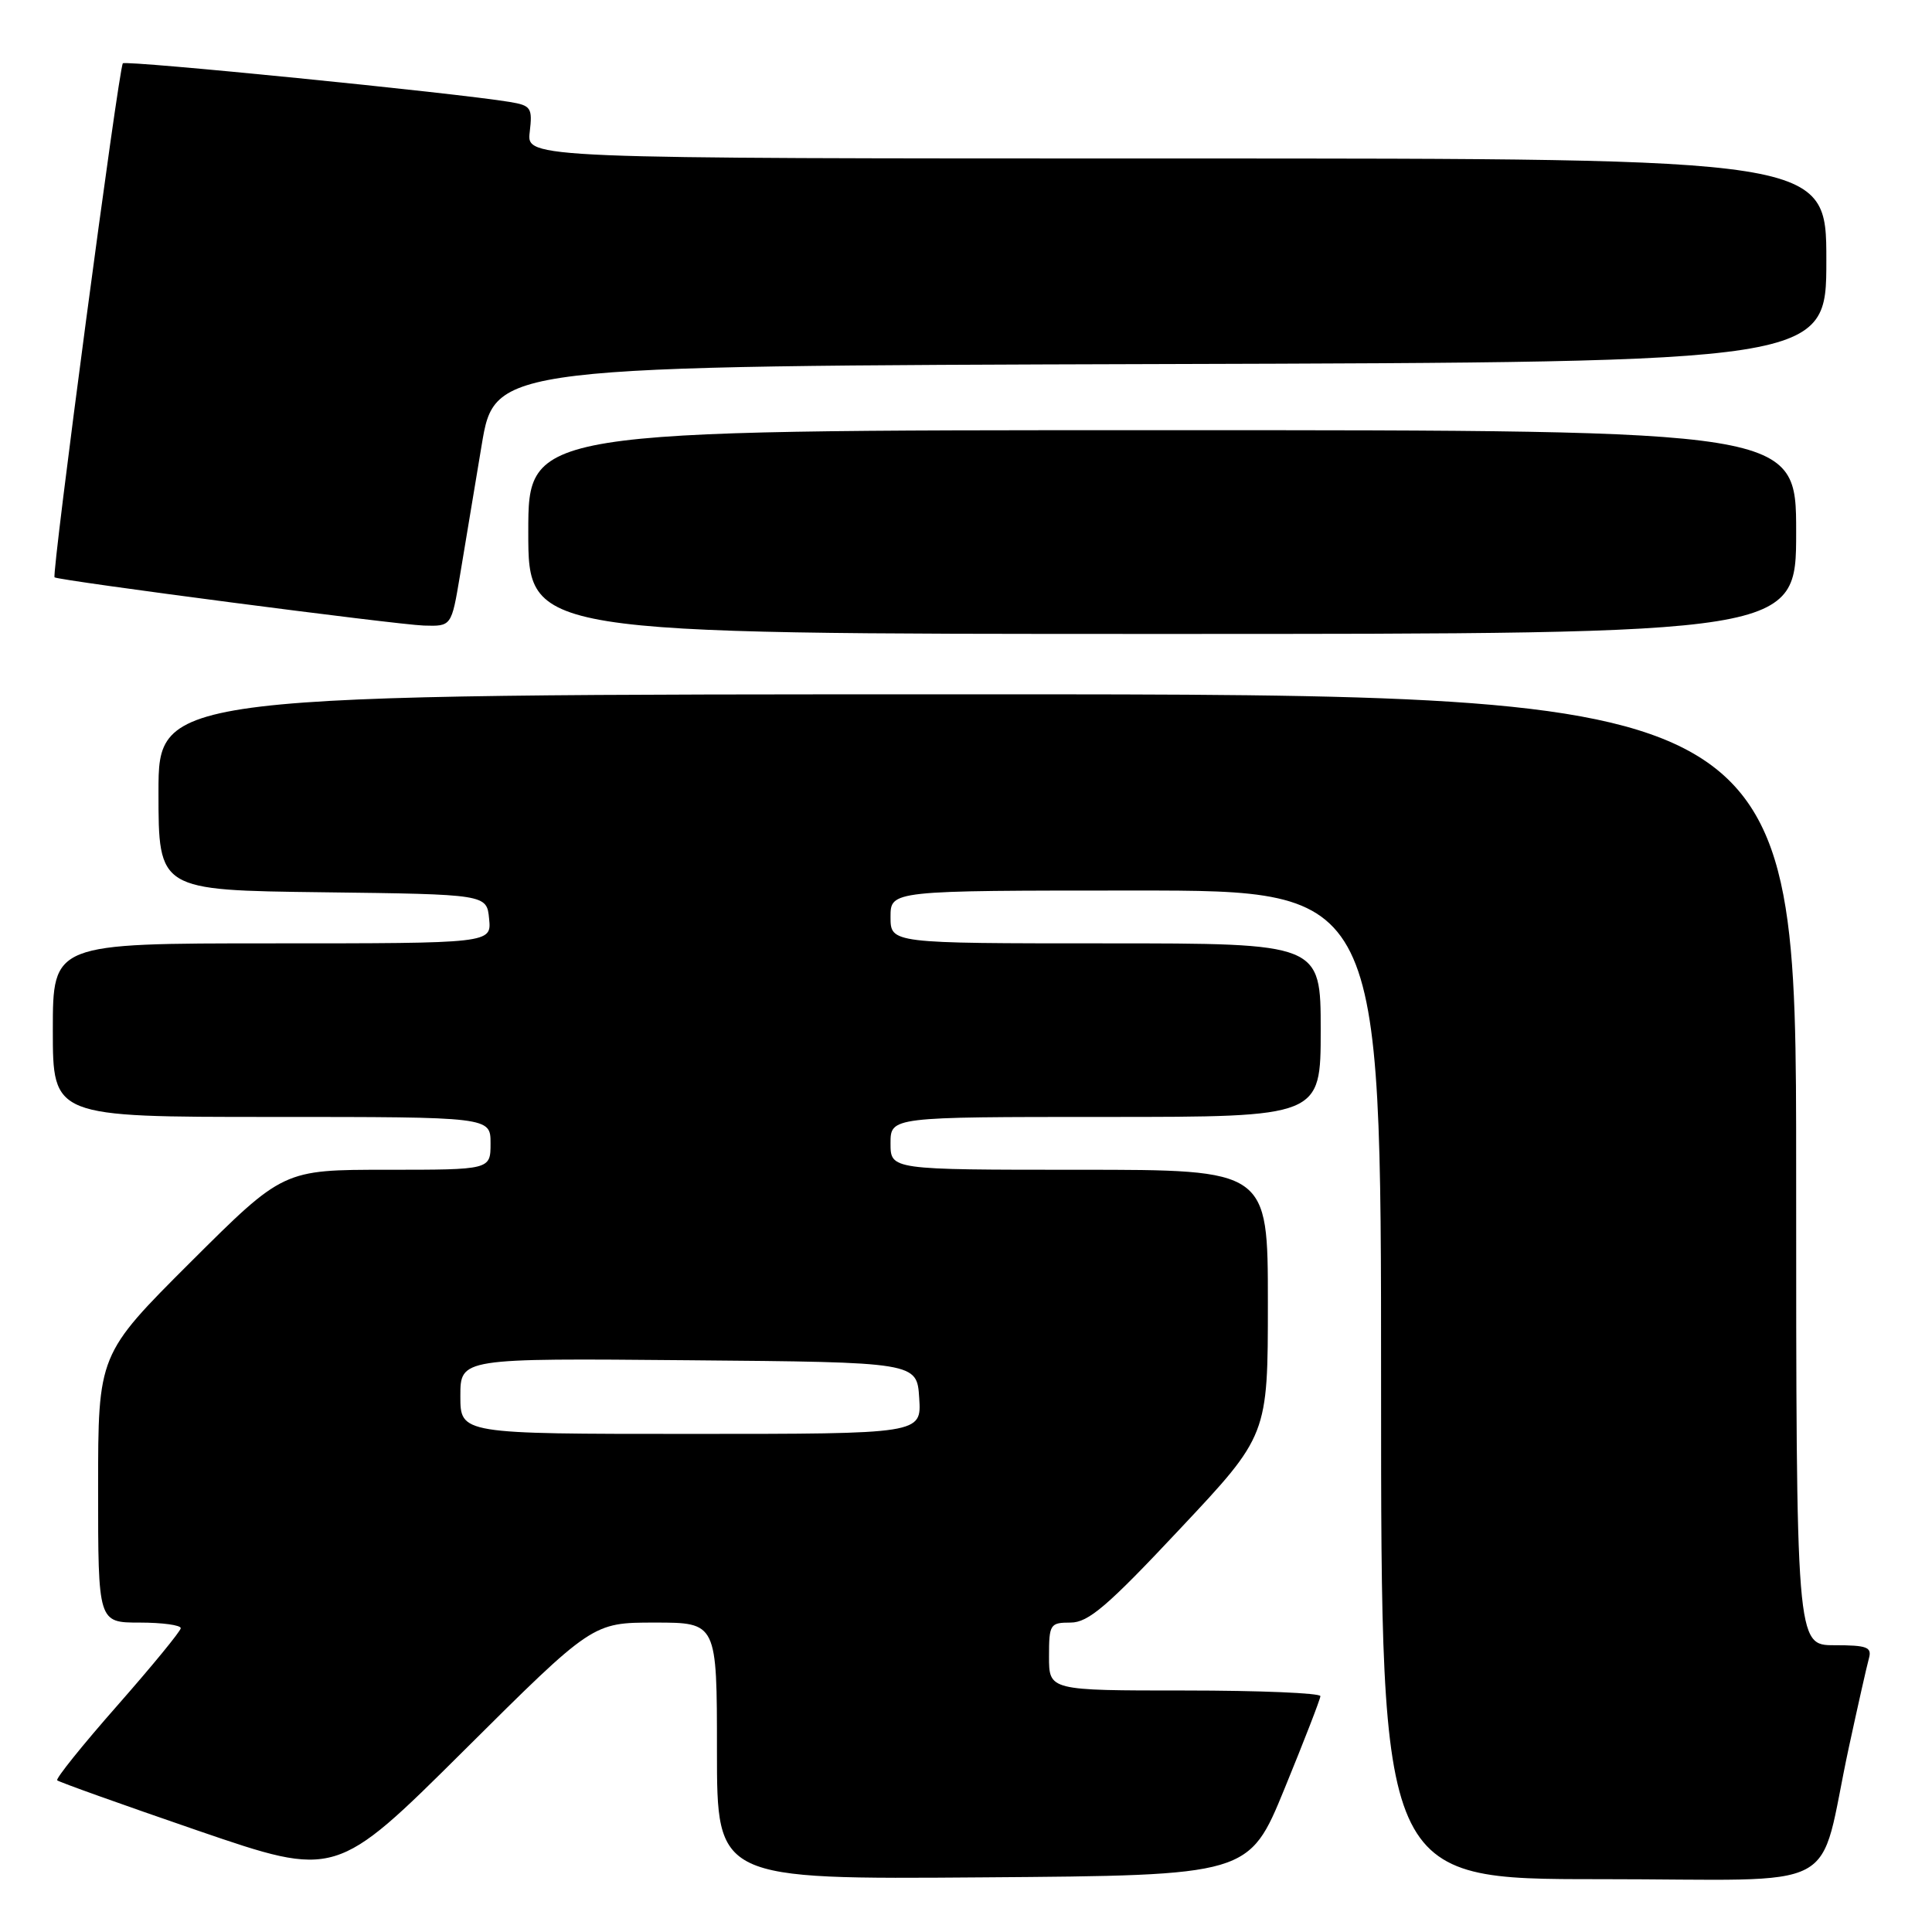 <?xml version="1.0" encoding="UTF-8" standalone="no"?>
<!DOCTYPE svg PUBLIC "-//W3C//DTD SVG 1.1//EN" "http://www.w3.org/Graphics/SVG/1.1/DTD/svg11.dtd" >
<svg xmlns="http://www.w3.org/2000/svg" xmlns:xlink="http://www.w3.org/1999/xlink" version="1.1" viewBox="0 0 256 256">
 <g >
 <path fill="currentColor"
d=" M 86.76 215.00 C 95.00 215.00 95.00 215.00 95.00 232.01 C 95.00 249.03 95.00 249.03 130.25 248.76 C 165.50 248.50 165.50 248.50 170.21 237.00 C 172.80 230.68 174.94 225.16 174.96 224.75 C 174.98 224.34 166.90 224.00 157.00 224.00 C 139.00 224.00 139.00 224.00 139.00 219.50 C 139.00 215.22 139.14 215.00 141.85 215.00 C 144.21 215.00 146.73 212.85 156.35 202.59 C 168.00 190.19 168.00 190.19 168.00 172.59 C 168.00 155.00 168.00 155.00 143.00 155.00 C 118.00 155.00 118.00 155.00 118.00 151.50 C 118.00 148.00 118.00 148.00 146.50 148.00 C 175.00 148.00 175.00 148.00 175.00 136.50 C 175.00 125.00 175.00 125.00 146.50 125.00 C 118.00 125.00 118.00 125.00 118.00 121.50 C 118.00 118.00 118.00 118.00 150.50 118.00 C 183.00 118.00 183.00 118.00 183.00 183.50 C 183.00 249.00 183.00 249.00 211.96 249.00 C 245.04 249.00 240.72 251.29 244.99 231.50 C 246.18 226.00 247.37 220.71 247.64 219.75 C 248.06 218.25 247.41 218.00 243.07 218.00 C 238.00 218.00 238.00 218.00 238.00 155.00 C 238.00 92.00 238.00 92.00 129.50 92.00 C 21.00 92.00 21.00 92.00 21.00 104.98 C 21.00 117.96 21.00 117.96 42.75 118.23 C 64.50 118.50 64.50 118.50 64.81 121.75 C 65.13 125.00 65.13 125.00 36.06 125.00 C 7.00 125.00 7.00 125.00 7.00 136.50 C 7.00 148.00 7.00 148.00 36.00 148.00 C 65.00 148.00 65.00 148.00 65.00 151.50 C 65.00 155.00 65.00 155.00 51.26 155.00 C 37.53 155.00 37.53 155.00 25.26 167.23 C 13.00 179.47 13.00 179.47 13.00 197.23 C 13.00 215.00 13.00 215.00 18.50 215.00 C 21.52 215.00 23.98 215.34 23.95 215.75 C 23.92 216.16 20.13 220.78 15.54 226.00 C 10.94 231.22 7.36 235.68 7.58 235.90 C 7.79 236.12 16.19 239.12 26.23 242.57 C 44.50 248.83 44.50 248.83 61.51 231.92 C 78.52 215.00 78.52 215.00 86.76 215.00 Z  M 238.00 70.50 C 238.00 57.00 238.00 57.00 154.00 57.00 C 70.00 57.00 70.00 57.00 70.00 70.50 C 70.00 84.00 70.00 84.00 154.00 84.00 C 238.00 84.00 238.00 84.00 238.00 70.50 Z  M 60.95 76.25 C 61.57 72.54 62.86 64.78 63.82 59.00 C 65.57 48.50 65.57 48.50 153.78 48.24 C 242.00 47.99 242.00 47.99 242.00 34.49 C 242.00 21.00 242.00 21.00 155.89 21.00 C 69.78 21.00 69.78 21.00 70.19 17.51 C 70.57 14.28 70.37 13.98 67.55 13.51 C 60.41 12.32 16.71 7.96 16.28 8.39 C 15.74 8.92 6.81 76.17 7.23 76.50 C 7.78 76.93 52.61 82.78 56.16 82.89 C 59.82 83.00 59.82 83.00 60.95 76.25 Z  M 61.00 184.99 C 61.00 179.97 61.00 179.97 91.25 180.24 C 121.50 180.50 121.50 180.50 121.80 185.25 C 122.11 190.00 122.11 190.00 91.55 190.00 C 61.00 190.00 61.00 190.00 61.00 184.99 Z "/>
</g>
</svg>